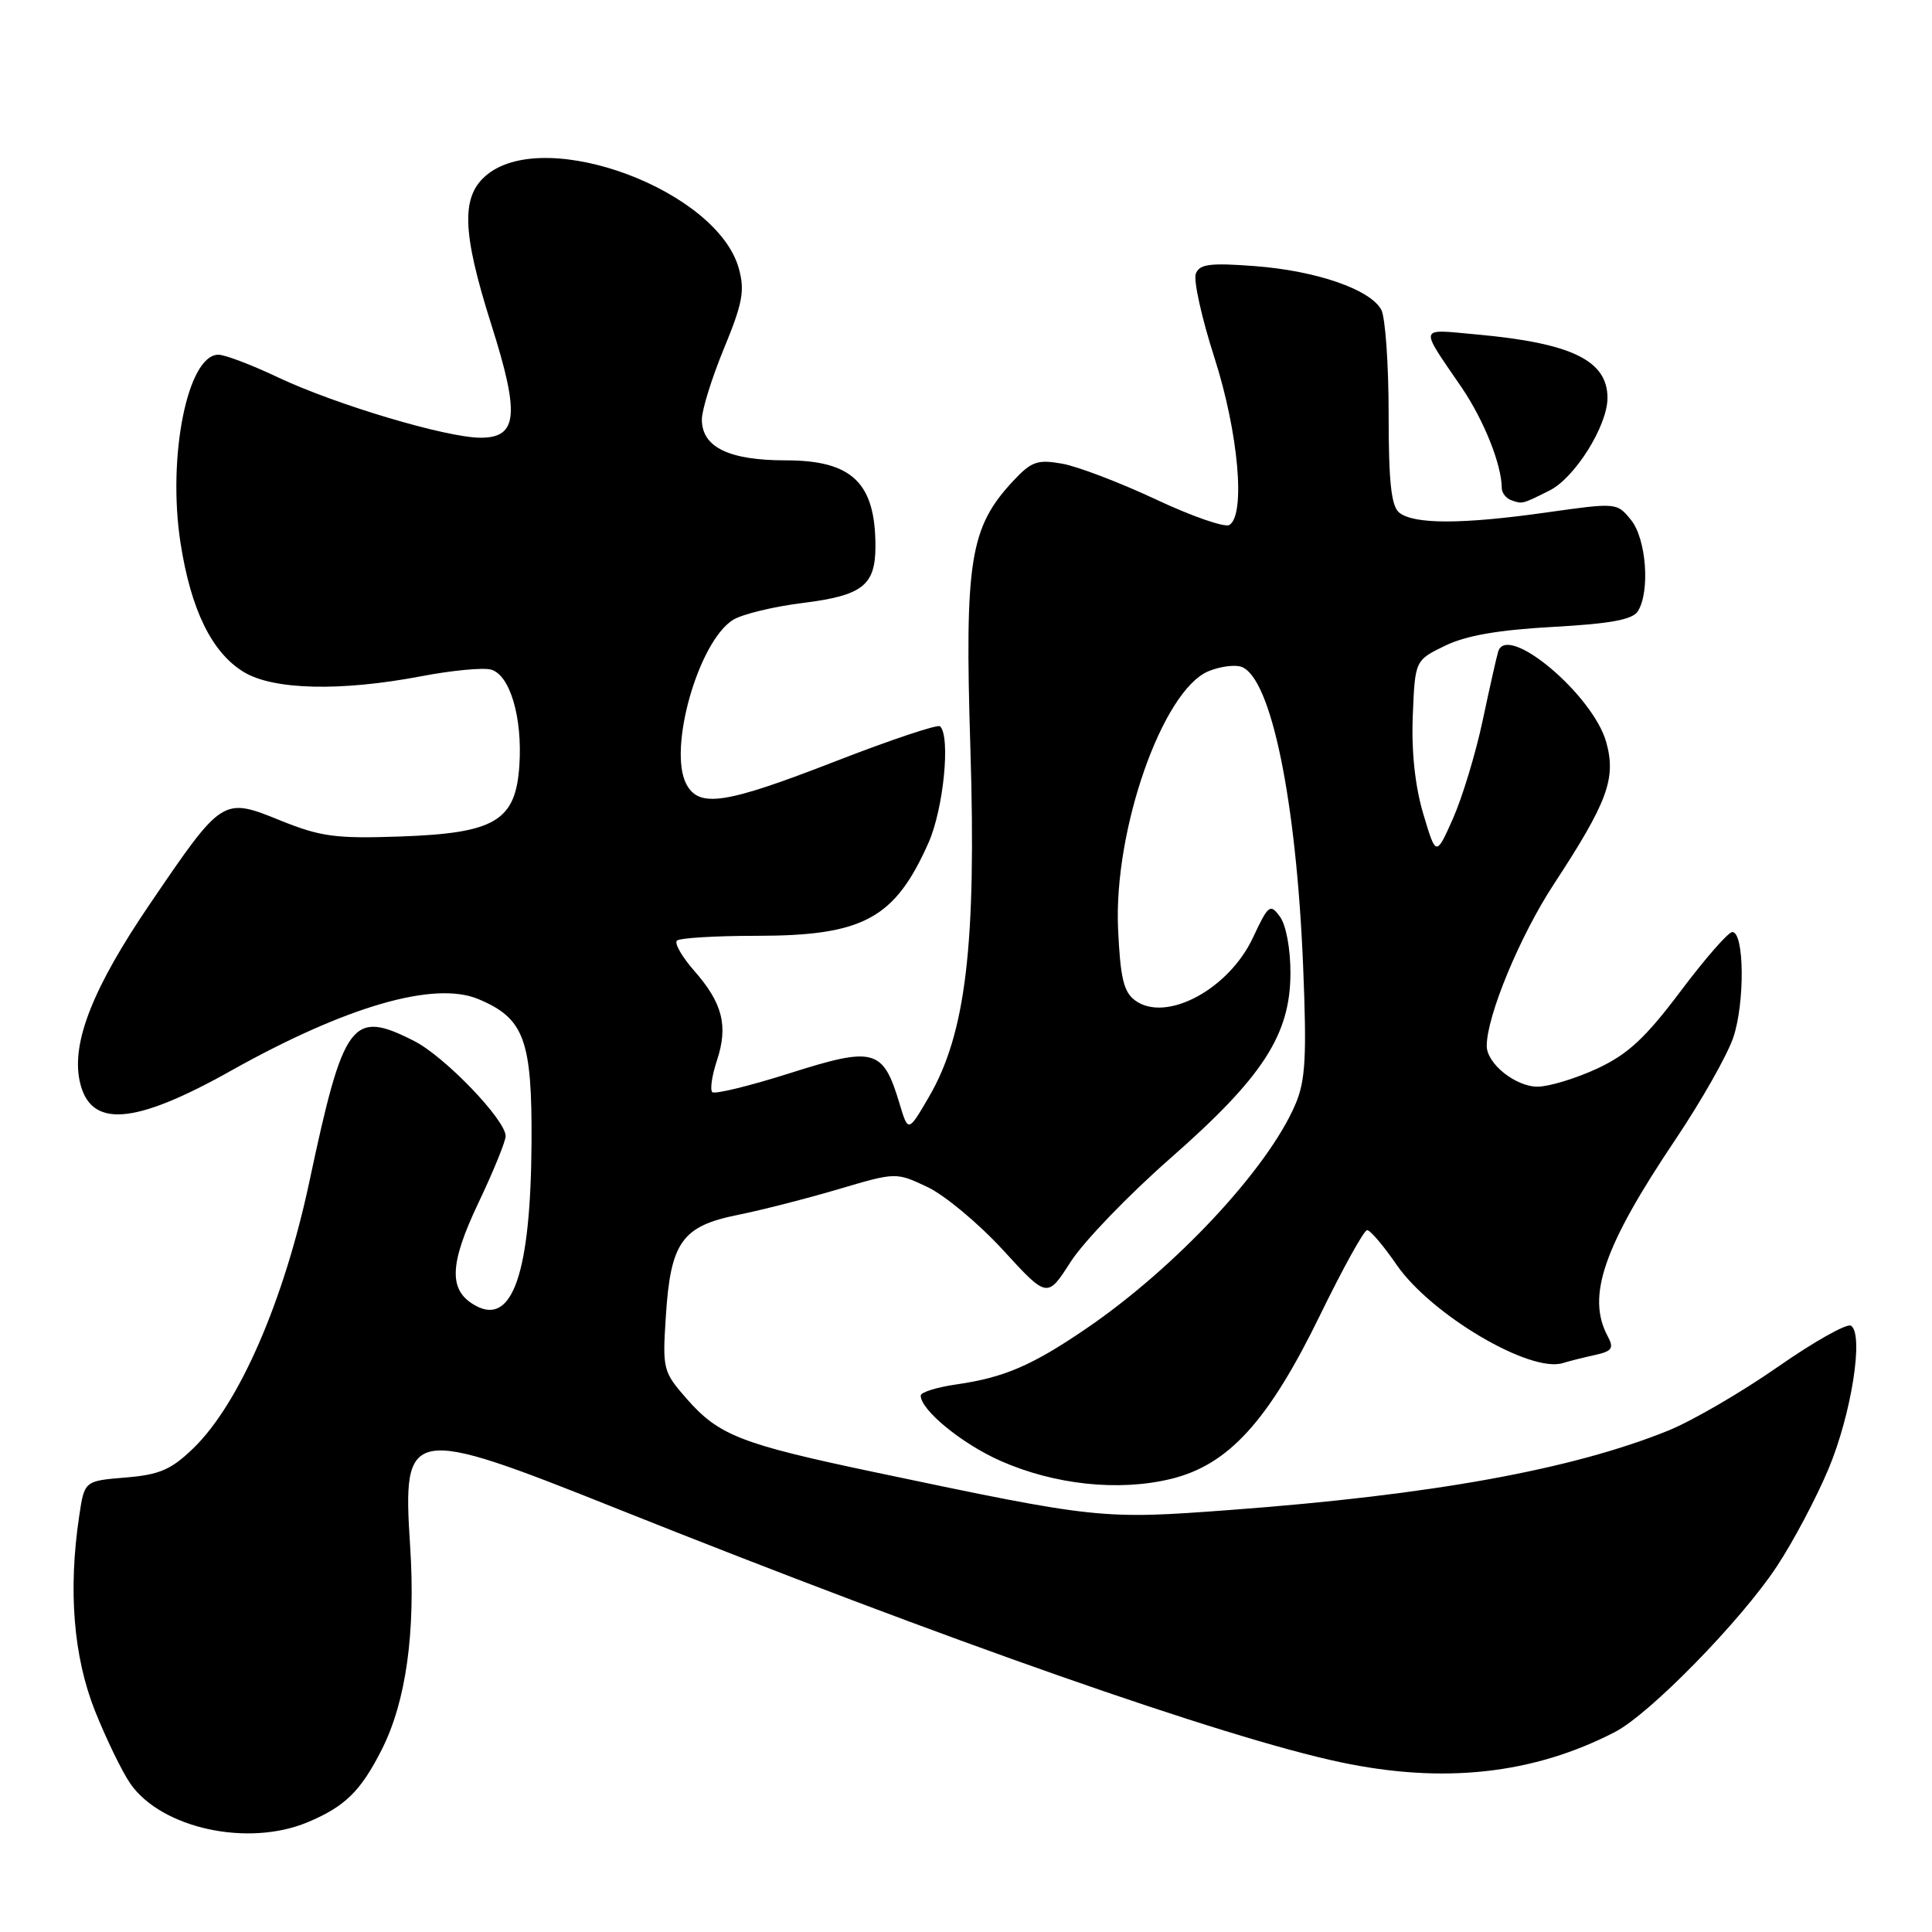 <?xml version="1.0" encoding="UTF-8" standalone="no"?>
<!DOCTYPE svg PUBLIC "-//W3C//DTD SVG 1.1//EN" "http://www.w3.org/Graphics/SVG/1.1/DTD/svg11.dtd" >
<svg xmlns="http://www.w3.org/2000/svg" xmlns:xlink="http://www.w3.org/1999/xlink" version="1.1" viewBox="0 0 256 256">
 <g >
 <path fill="currentColor"
d=" M 40.75 241.46 C 45.70 239.39 47.78 237.36 50.57 231.86 C 53.81 225.47 55.09 216.28 54.34 204.78 C 53.31 189.00 54.12 188.86 81.74 199.90 C 125.53 217.39 162.14 230.23 177.60 233.50 C 191.28 236.40 203.18 235.09 213.99 229.50 C 218.59 227.13 230.73 214.71 235.43 207.57 C 237.59 204.31 240.67 198.50 242.28 194.65 C 245.33 187.39 247.00 176.74 245.26 175.66 C 244.72 175.33 240.35 177.78 235.57 181.12 C 230.78 184.46 224.28 188.24 221.13 189.53 C 208.36 194.71 189.77 198.09 163.00 200.08 C 145.97 201.35 145.47 201.30 115.84 195.06 C 98.21 191.35 95.26 190.20 91.02 185.38 C 87.85 181.76 87.77 181.46 88.23 174.39 C 88.85 164.61 90.37 162.47 97.72 160.99 C 100.90 160.35 106.92 158.81 111.11 157.57 C 118.72 155.32 118.72 155.32 122.88 157.28 C 125.17 158.36 129.68 162.12 132.91 165.64 C 138.77 172.04 138.77 172.04 141.88 167.18 C 143.60 164.51 149.54 158.34 155.09 153.47 C 167.34 142.72 170.98 137.11 170.99 128.94 C 171.00 125.75 170.41 122.57 169.61 121.48 C 168.30 119.69 168.07 119.87 166.01 124.27 C 162.79 131.12 154.49 135.54 150.42 132.57 C 148.89 131.45 148.45 129.61 148.15 123.06 C 147.56 109.94 154.05 91.47 160.13 88.94 C 161.69 88.30 163.67 88.04 164.53 88.37 C 168.44 89.87 171.77 106.08 172.67 128.00 C 173.16 139.98 172.99 143.16 171.67 146.27 C 168.07 154.81 155.73 168.03 143.79 176.14 C 136.69 180.97 133.02 182.53 126.75 183.44 C 124.14 183.81 122.00 184.48 122.00 184.92 C 122.00 186.84 127.47 191.32 132.59 193.58 C 139.72 196.73 148.18 197.64 155.09 195.98 C 162.77 194.14 168.06 188.34 174.95 174.19 C 177.95 168.04 180.74 163.00 181.15 163.00 C 181.57 163.00 183.32 165.06 185.05 167.58 C 189.61 174.20 202.77 181.98 207.10 180.61 C 207.87 180.37 209.75 179.89 211.27 179.56 C 213.63 179.04 213.89 178.67 213.02 177.04 C 210.20 171.77 212.48 165.17 222.00 151.00 C 225.41 145.93 228.85 139.86 229.66 137.50 C 231.22 132.91 231.14 123.50 229.54 123.50 C 229.01 123.50 225.92 127.03 222.68 131.35 C 218.01 137.56 215.71 139.69 211.64 141.59 C 208.81 142.90 205.26 143.98 203.75 143.99 C 200.83 144.00 197.00 140.94 197.00 138.59 C 197.00 134.62 201.40 124.01 205.87 117.19 C 213.00 106.31 214.16 103.18 212.85 98.39 C 211.13 92.10 199.70 82.48 198.52 86.33 C 198.32 86.97 197.39 91.09 196.46 95.48 C 195.53 99.86 193.75 105.71 192.52 108.48 C 190.28 113.50 190.28 113.50 188.59 107.84 C 187.50 104.16 187.01 99.60 187.20 94.84 C 187.50 87.50 187.50 87.50 191.46 85.57 C 194.23 84.22 198.50 83.47 205.74 83.07 C 213.37 82.65 216.32 82.11 217.02 81.00 C 218.67 78.40 218.15 71.40 216.12 68.90 C 214.25 66.59 214.21 66.59 204.87 67.91 C 193.72 69.49 187.30 69.49 185.39 67.91 C 184.34 67.04 184.00 63.80 184.00 54.81 C 184.00 48.24 183.56 42.05 183.03 41.05 C 181.58 38.35 174.43 35.88 166.27 35.26 C 160.31 34.81 158.94 34.99 158.45 36.27 C 158.12 37.13 159.23 42.15 160.93 47.43 C 164.10 57.32 165.07 68.22 162.90 69.56 C 162.30 69.93 157.91 68.41 153.15 66.17 C 148.39 63.94 142.81 61.81 140.75 61.44 C 137.46 60.86 136.67 61.14 134.25 63.73 C 128.51 69.89 127.81 74.27 128.58 99.13 C 129.39 125.13 127.99 136.96 123.08 145.36 C 120.34 150.06 120.34 150.06 119.18 146.19 C 117.01 138.97 115.85 138.65 104.70 142.19 C 99.34 143.89 94.69 145.03 94.38 144.71 C 94.06 144.39 94.34 142.50 95.00 140.51 C 96.51 135.94 95.75 132.92 92.01 128.66 C 90.38 126.81 89.34 125.00 89.69 124.64 C 90.04 124.29 94.77 124.00 100.20 124.00 C 114.40 124.00 118.57 121.74 123.05 111.63 C 125.02 107.16 125.97 97.63 124.57 96.24 C 124.27 95.94 118.06 98.02 110.77 100.85 C 96.11 106.55 92.65 107.09 90.95 103.91 C 88.48 99.29 92.54 84.99 97.14 82.13 C 98.35 81.38 102.53 80.37 106.42 79.89 C 114.30 78.90 116.00 77.57 116.00 72.37 C 116.00 63.98 112.90 61.00 104.15 61.00 C 96.58 61.00 93.00 59.26 93.00 55.58 C 93.00 54.31 94.32 50.08 95.93 46.17 C 98.40 40.19 98.71 38.52 97.90 35.58 C 95.05 25.27 72.58 16.82 64.63 23.07 C 61.05 25.89 61.16 30.59 65.12 43.07 C 68.89 54.95 68.59 58.00 63.69 58.00 C 59.18 58.00 44.52 53.63 36.85 50.01 C 33.36 48.35 29.80 47.00 28.94 47.00 C 24.86 47.00 22.15 60.50 23.92 71.95 C 25.30 80.81 28.06 86.46 32.29 89.04 C 36.21 91.43 45.12 91.64 55.80 89.61 C 59.81 88.84 63.97 88.44 65.04 88.72 C 67.56 89.38 69.24 95.04 68.82 101.40 C 68.34 108.78 65.62 110.40 53.05 110.84 C 44.48 111.14 42.48 110.87 37.16 108.72 C 29.50 105.62 29.49 105.63 19.91 119.71 C 12.34 130.82 9.45 138.11 10.56 143.26 C 11.92 149.53 17.68 149.13 30.62 141.87 C 45.87 133.33 57.54 129.95 63.37 132.38 C 69.47 134.93 70.51 137.75 70.43 151.46 C 70.32 168.60 67.92 175.64 63.08 173.04 C 59.40 171.07 59.48 167.62 63.39 159.39 C 65.38 155.21 67.00 151.23 67.00 150.54 C 67.00 148.39 58.95 140.02 54.92 137.96 C 46.63 133.73 45.55 135.17 41.01 156.50 C 37.63 172.40 31.69 186.04 25.60 191.92 C 22.67 194.75 21.13 195.41 16.63 195.78 C 11.19 196.23 11.19 196.23 10.50 200.85 C 9.02 210.70 9.73 219.48 12.57 226.66 C 14.07 230.42 16.19 234.79 17.29 236.37 C 21.44 242.28 32.85 244.76 40.75 241.46 Z  M 205.33 64.99 C 208.68 63.32 213.00 56.41 213.00 52.73 C 213.00 47.75 208.23 45.45 195.59 44.31 C 187.87 43.61 188.02 43.06 193.66 51.32 C 196.62 55.67 198.98 61.56 198.99 64.67 C 199.00 65.31 199.56 66.04 200.25 66.28 C 201.72 66.81 201.67 66.82 205.33 64.99 Z "/>
</g>
</svg>
